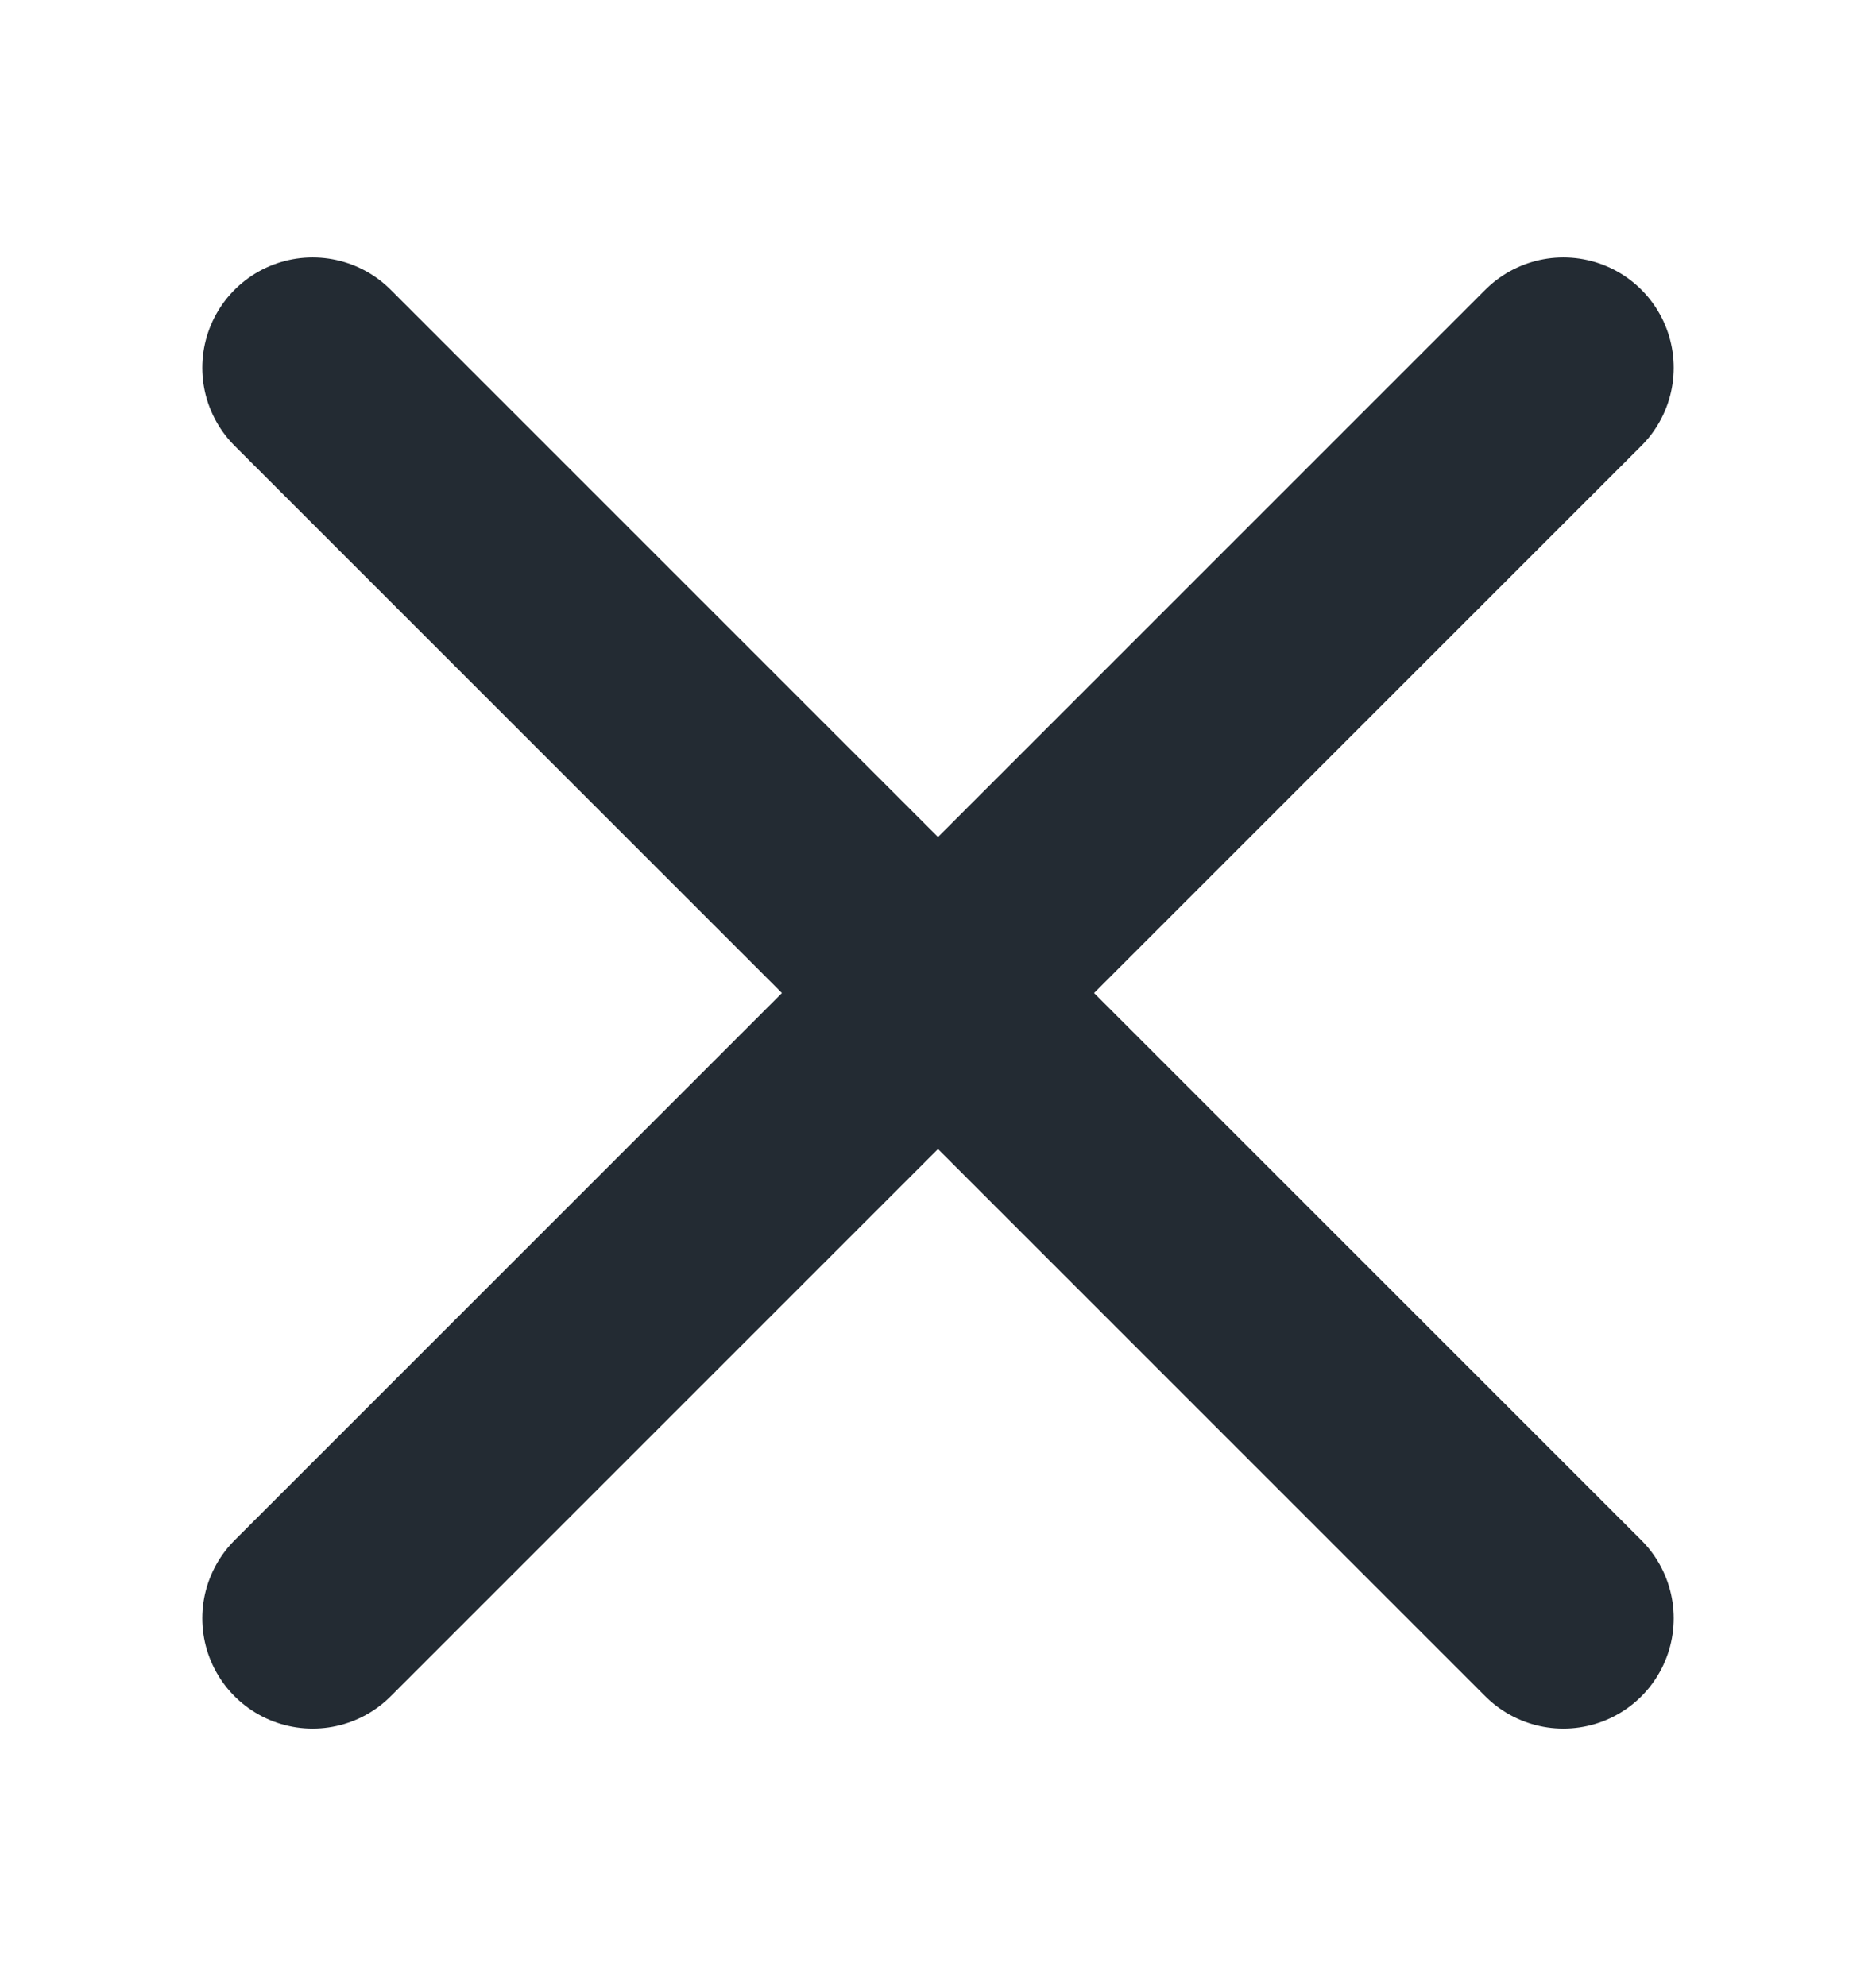 <svg width="17" height="18" viewBox="0 0 17 18" fill="none" xmlns="http://www.w3.org/2000/svg">
<path d="M14.167 14.667L2.833 3.333M14.167 3.333L2.833 14.667" stroke="#232B33" stroke-width="2" stroke-linecap="round"/>
</svg>
